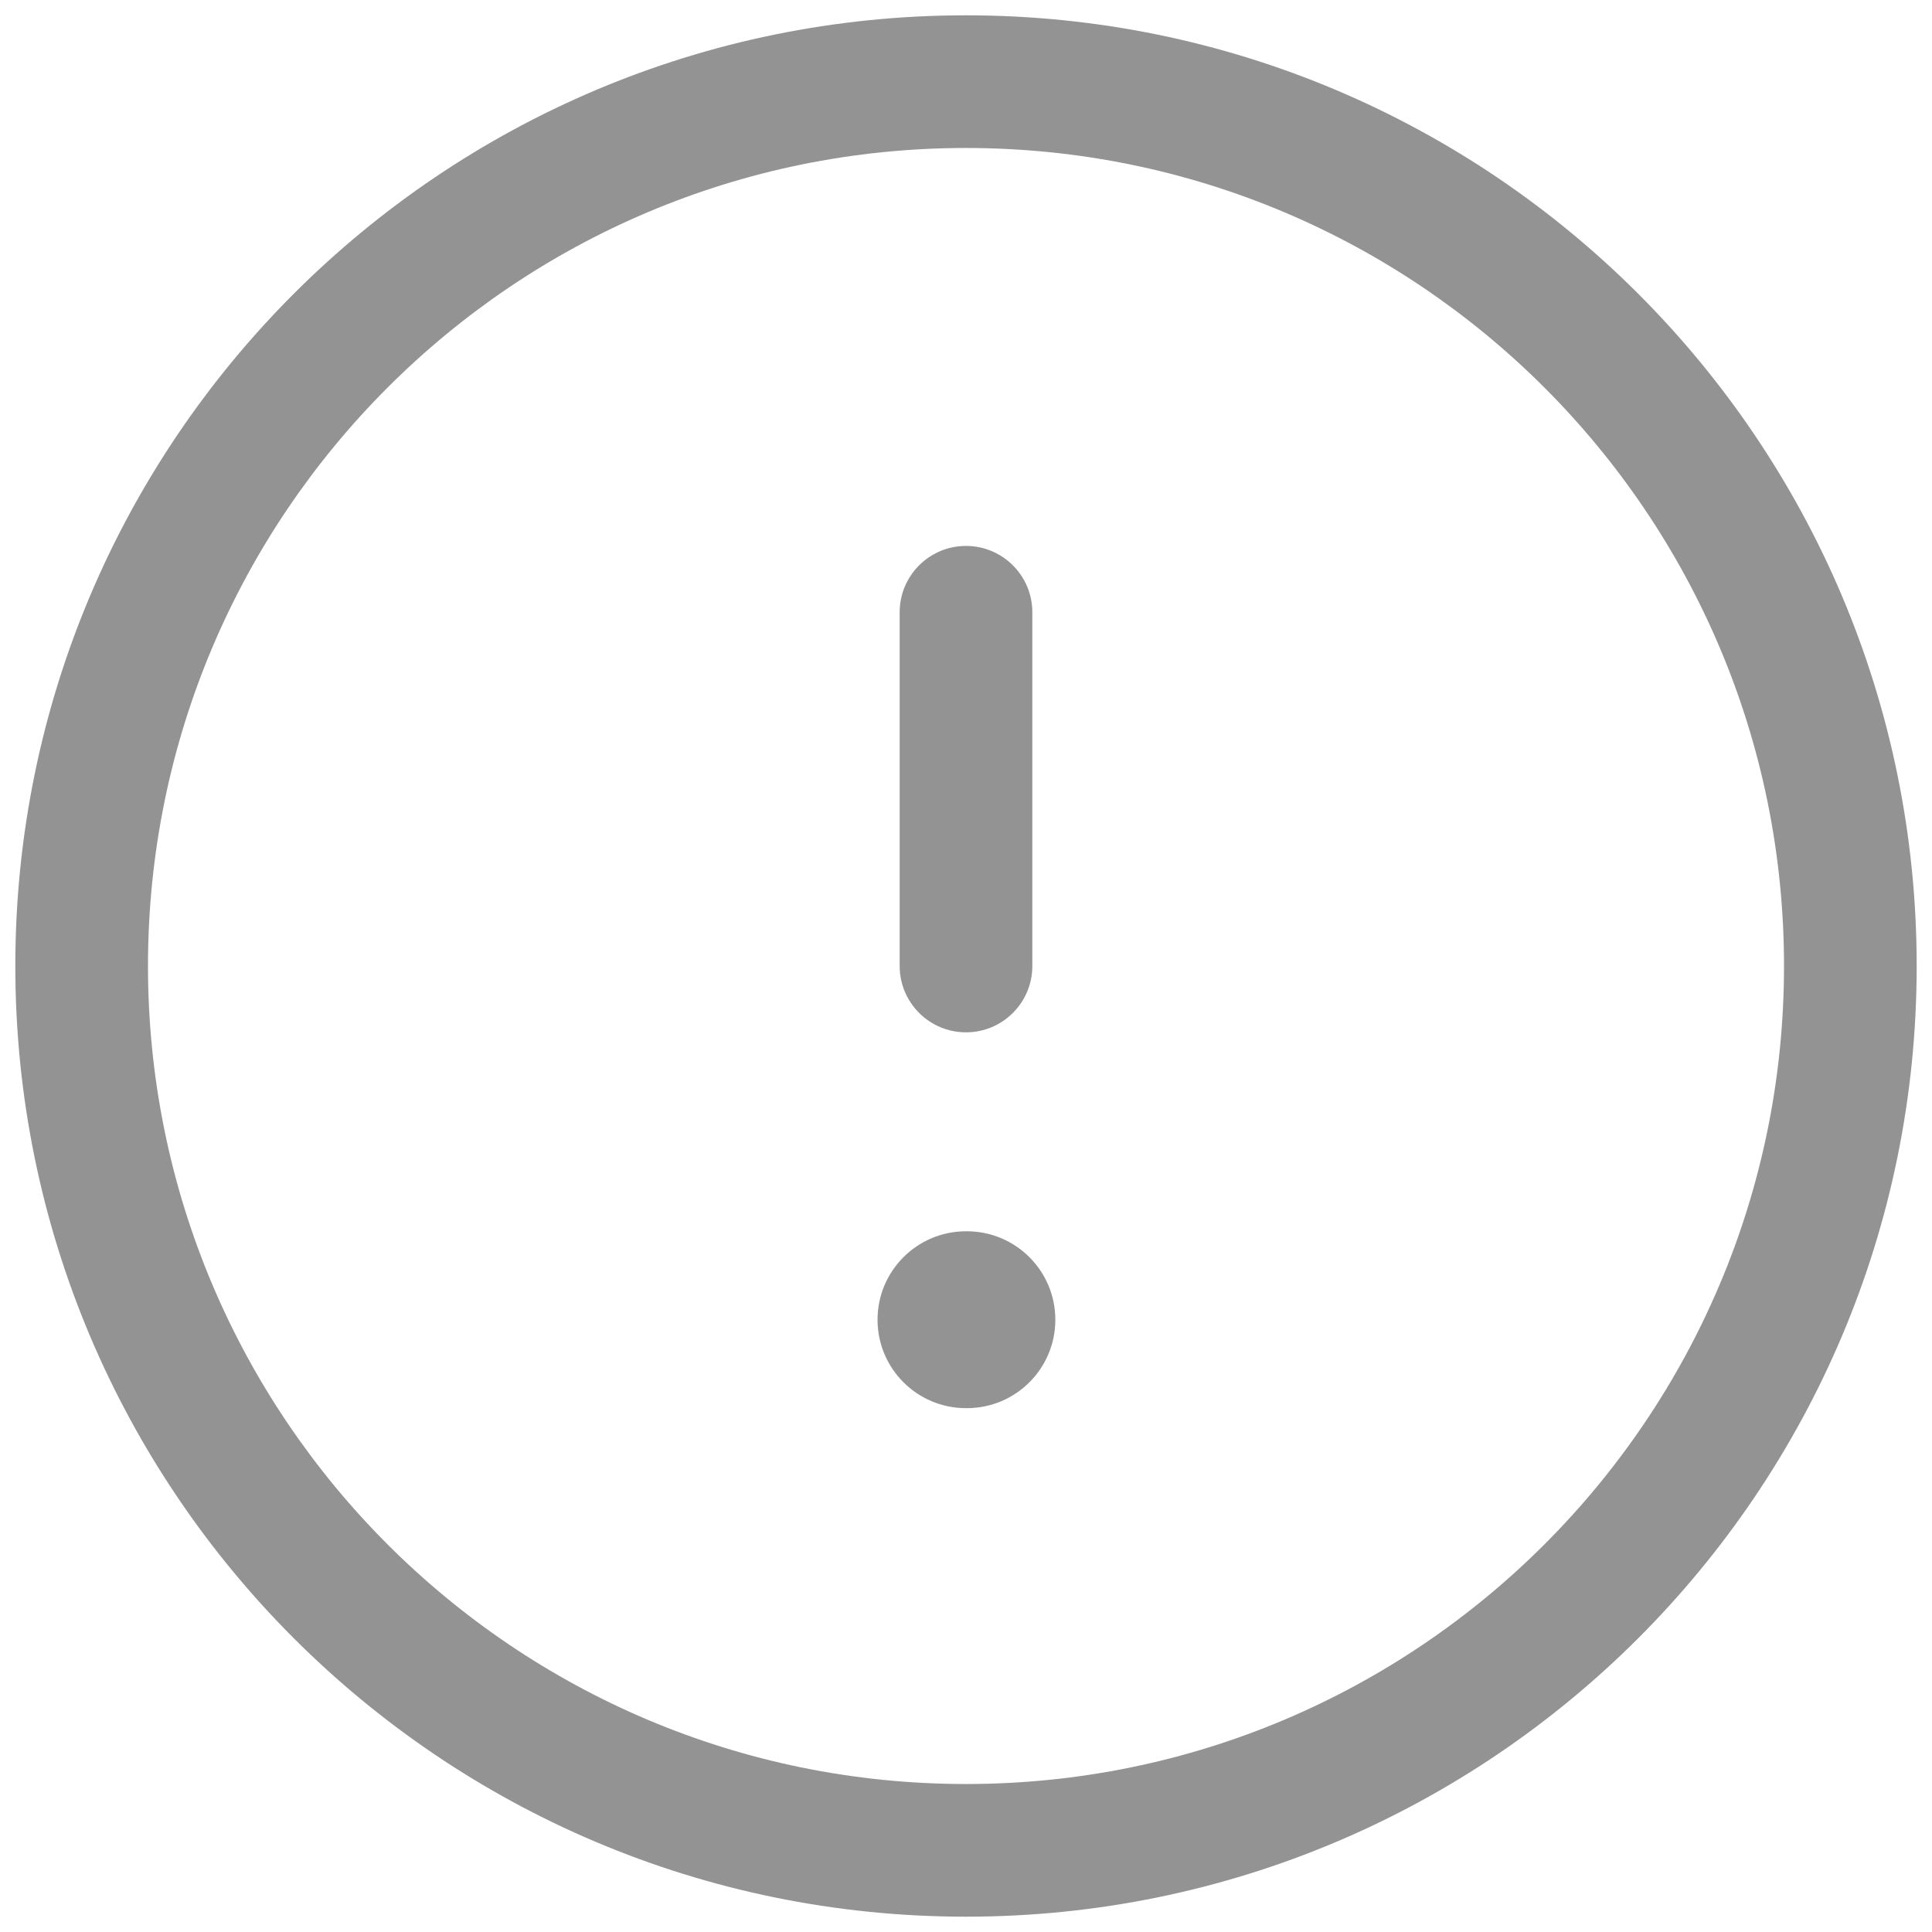 <svg width="42" height="42" viewBox="0 0 42 42" fill="none" xmlns="http://www.w3.org/2000/svg">
<path fill-rule="evenodd" clip-rule="evenodd" d="M21 3.217C11.179 3.217 3.217 11.179 3.217 21C3.217 30.821 11.179 38.783 21 38.783C30.821 38.783 38.783 30.821 38.783 21C38.783 11.179 30.821 3.217 21 3.217ZM0.333 21C0.333 9.586 9.586 0.333 21 0.333C32.414 0.333 41.667 9.586 41.667 21C41.667 32.414 32.414 41.667 21 41.667C9.586 41.667 0.333 32.414 0.333 21ZM21 11.868C21.796 11.868 22.442 12.514 22.442 13.31V21C22.442 21.796 21.796 22.442 21 22.442C20.204 22.442 19.558 21.796 19.558 21V13.31C19.558 12.514 20.204 11.868 21 11.868ZM21 26.767C19.938 26.767 19.077 27.628 19.077 28.69C19.077 29.752 19.938 30.612 21 30.612H21.019C22.081 30.612 22.942 29.752 22.942 28.69C22.942 27.628 22.081 26.767 21.019 26.767H21Z" fill="#939393"/>
</svg>
